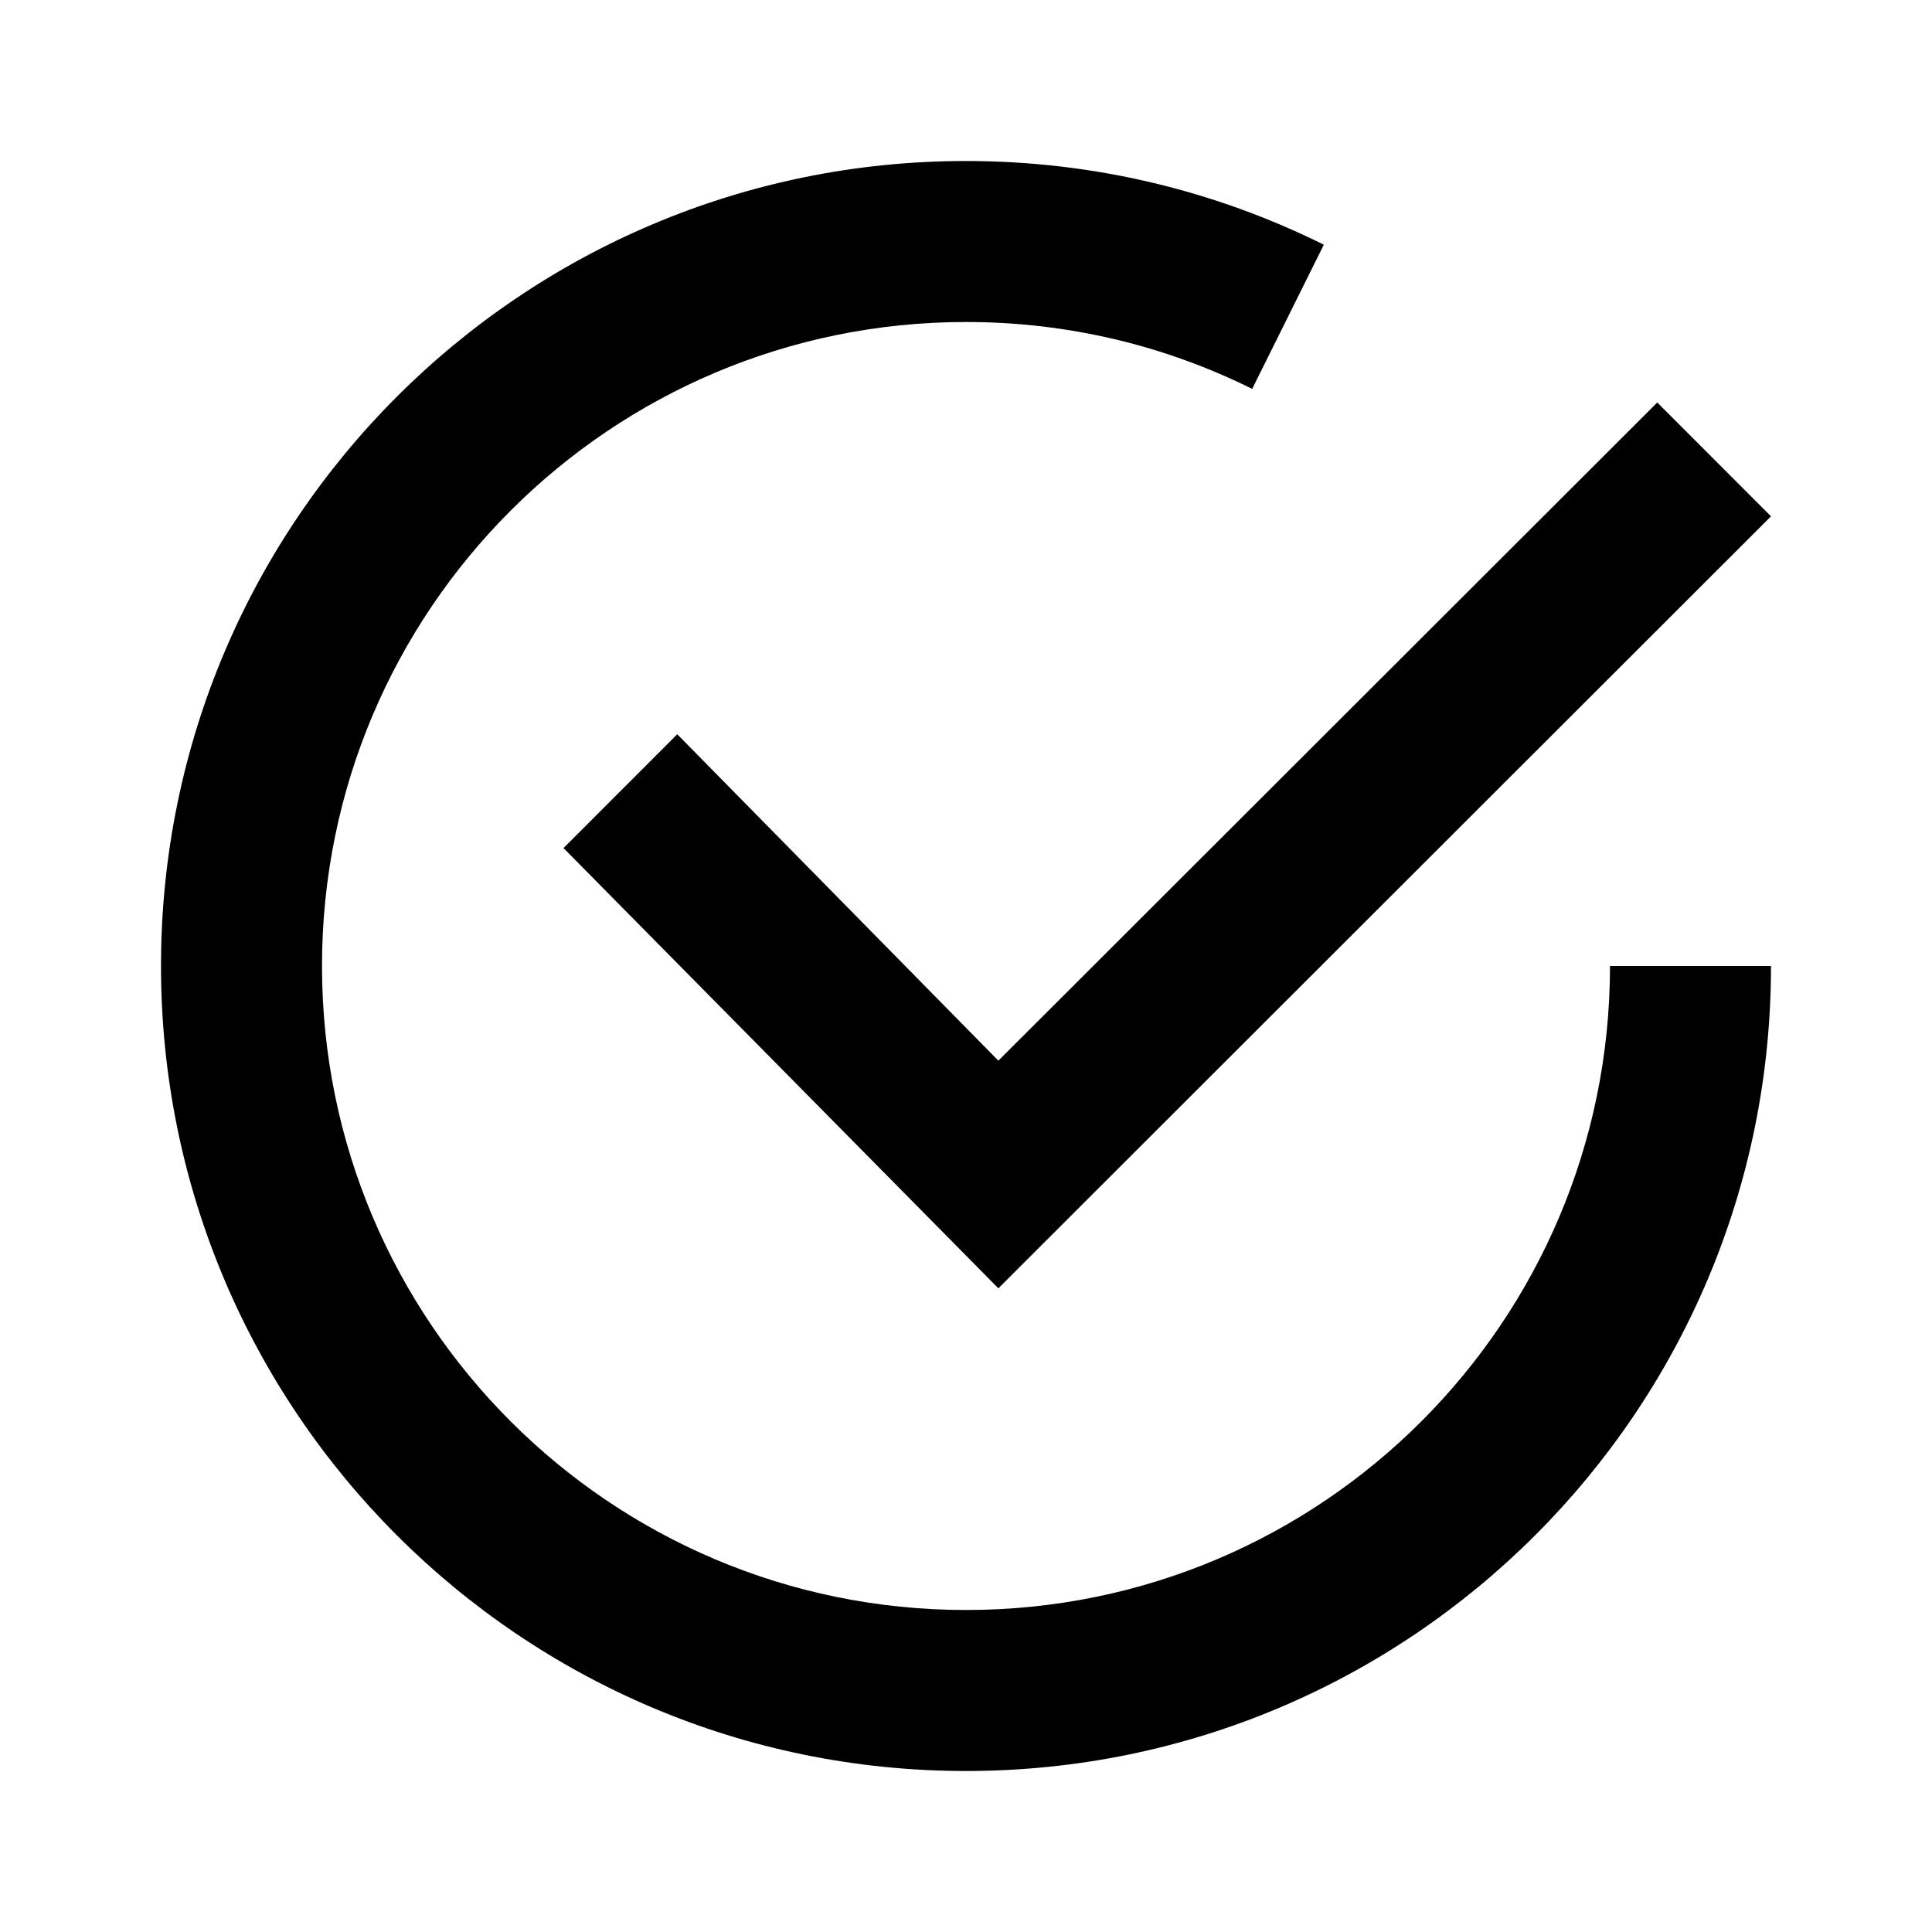 <svg width="24" height="24" viewBox="0 0 24 24" fill="none" xmlns="http://www.w3.org/2000/svg">
<path fill-rule="evenodd" clip-rule="evenodd" d="M4 12C4 7.582 7.582 4 12 4C13.279 4 14.485 4.299 15.555 4.831L16.445 3.04C15.105 2.374 13.595 2 12 2C6.477 2 2 6.477 2 12C2 17.523 6.477 22 12 22C17.523 22 22 17.523 22 12H20C20 16.418 16.418 20 12 20C7.582 20 4 16.418 4 12ZM12.402 16.004L22 6.414L20.587 5L12.402 13.176L8.413 9.121L7 10.535L12.402 16.004Z" fill="black"/>
</svg>

